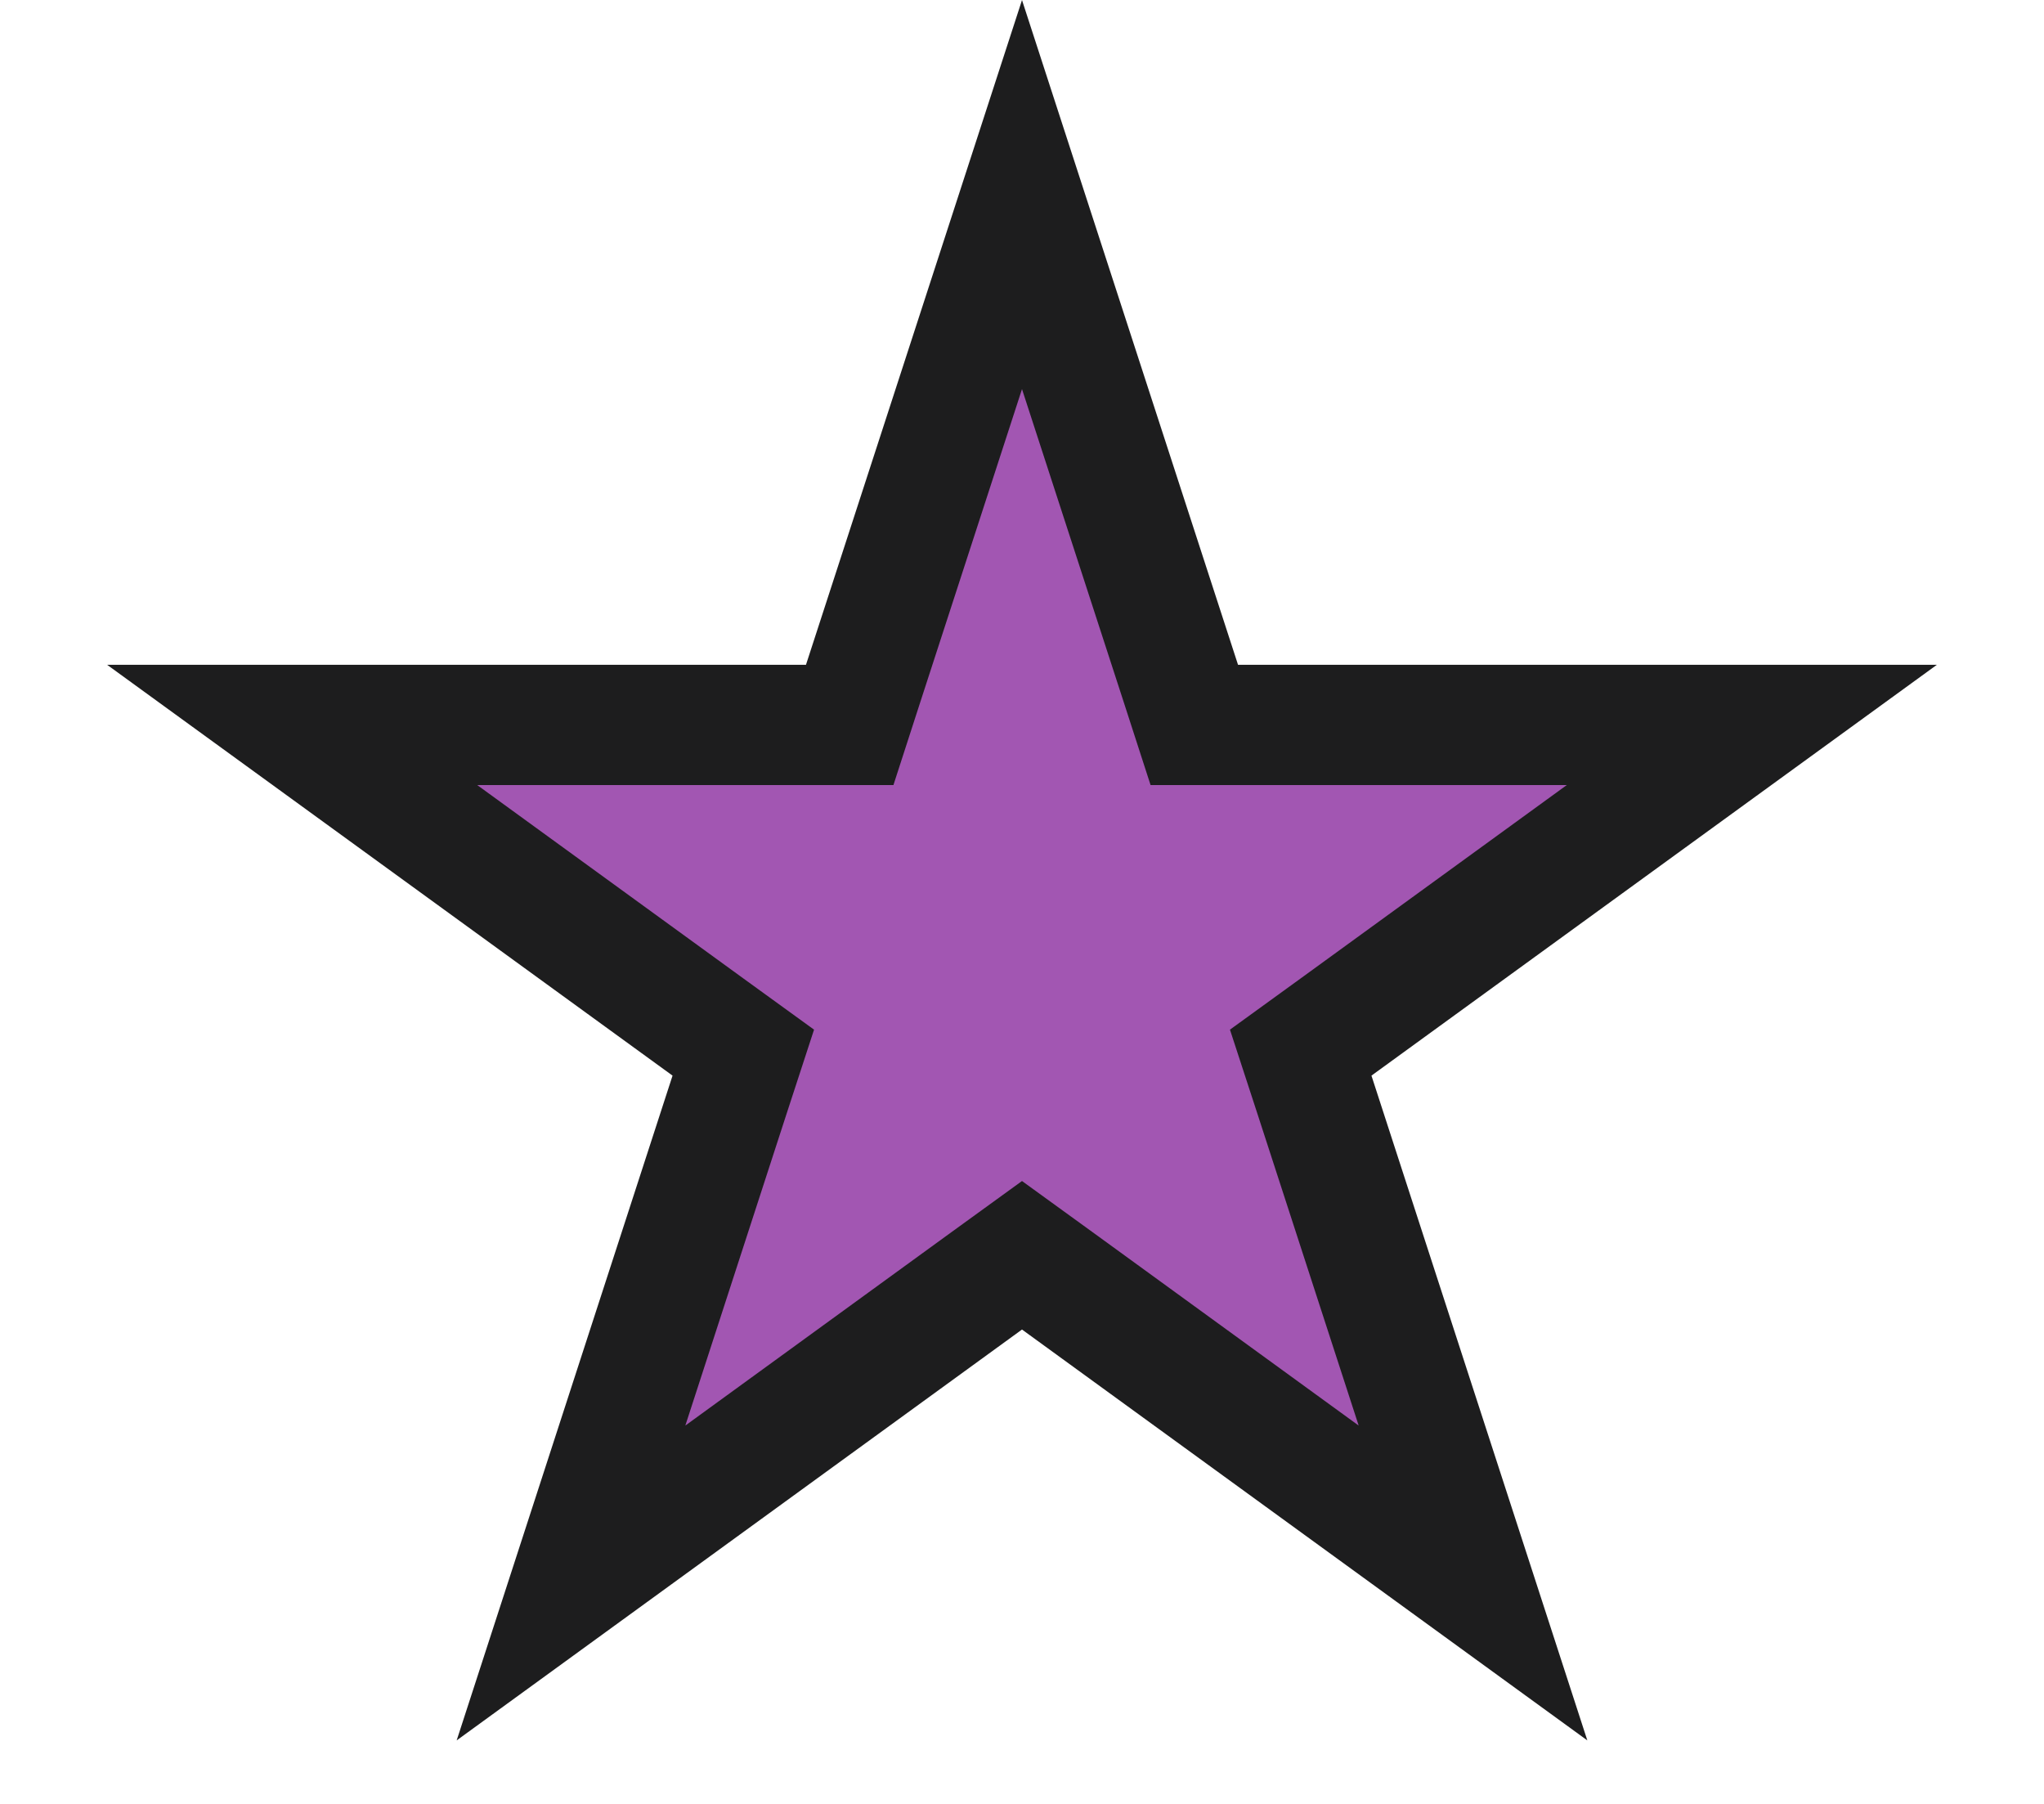 <svg width="17" height="15" viewBox="0 0 17 15" fill="none" xmlns="http://www.w3.org/2000/svg">
<path d="M8.5 1.618L9.821 5.682L9.933 6.028H10.296H14.57L11.112 8.54L10.818 8.753L10.931 9.099L12.251 13.163L8.794 10.651L8.5 10.438L8.206 10.651L4.749 13.163L6.069 9.099L6.182 8.753L5.888 8.54L2.43 6.028H6.704H7.067L7.179 5.682L8.5 1.618Z" fill="#A256B2" stroke="#1D1D1E"/>
</svg>
